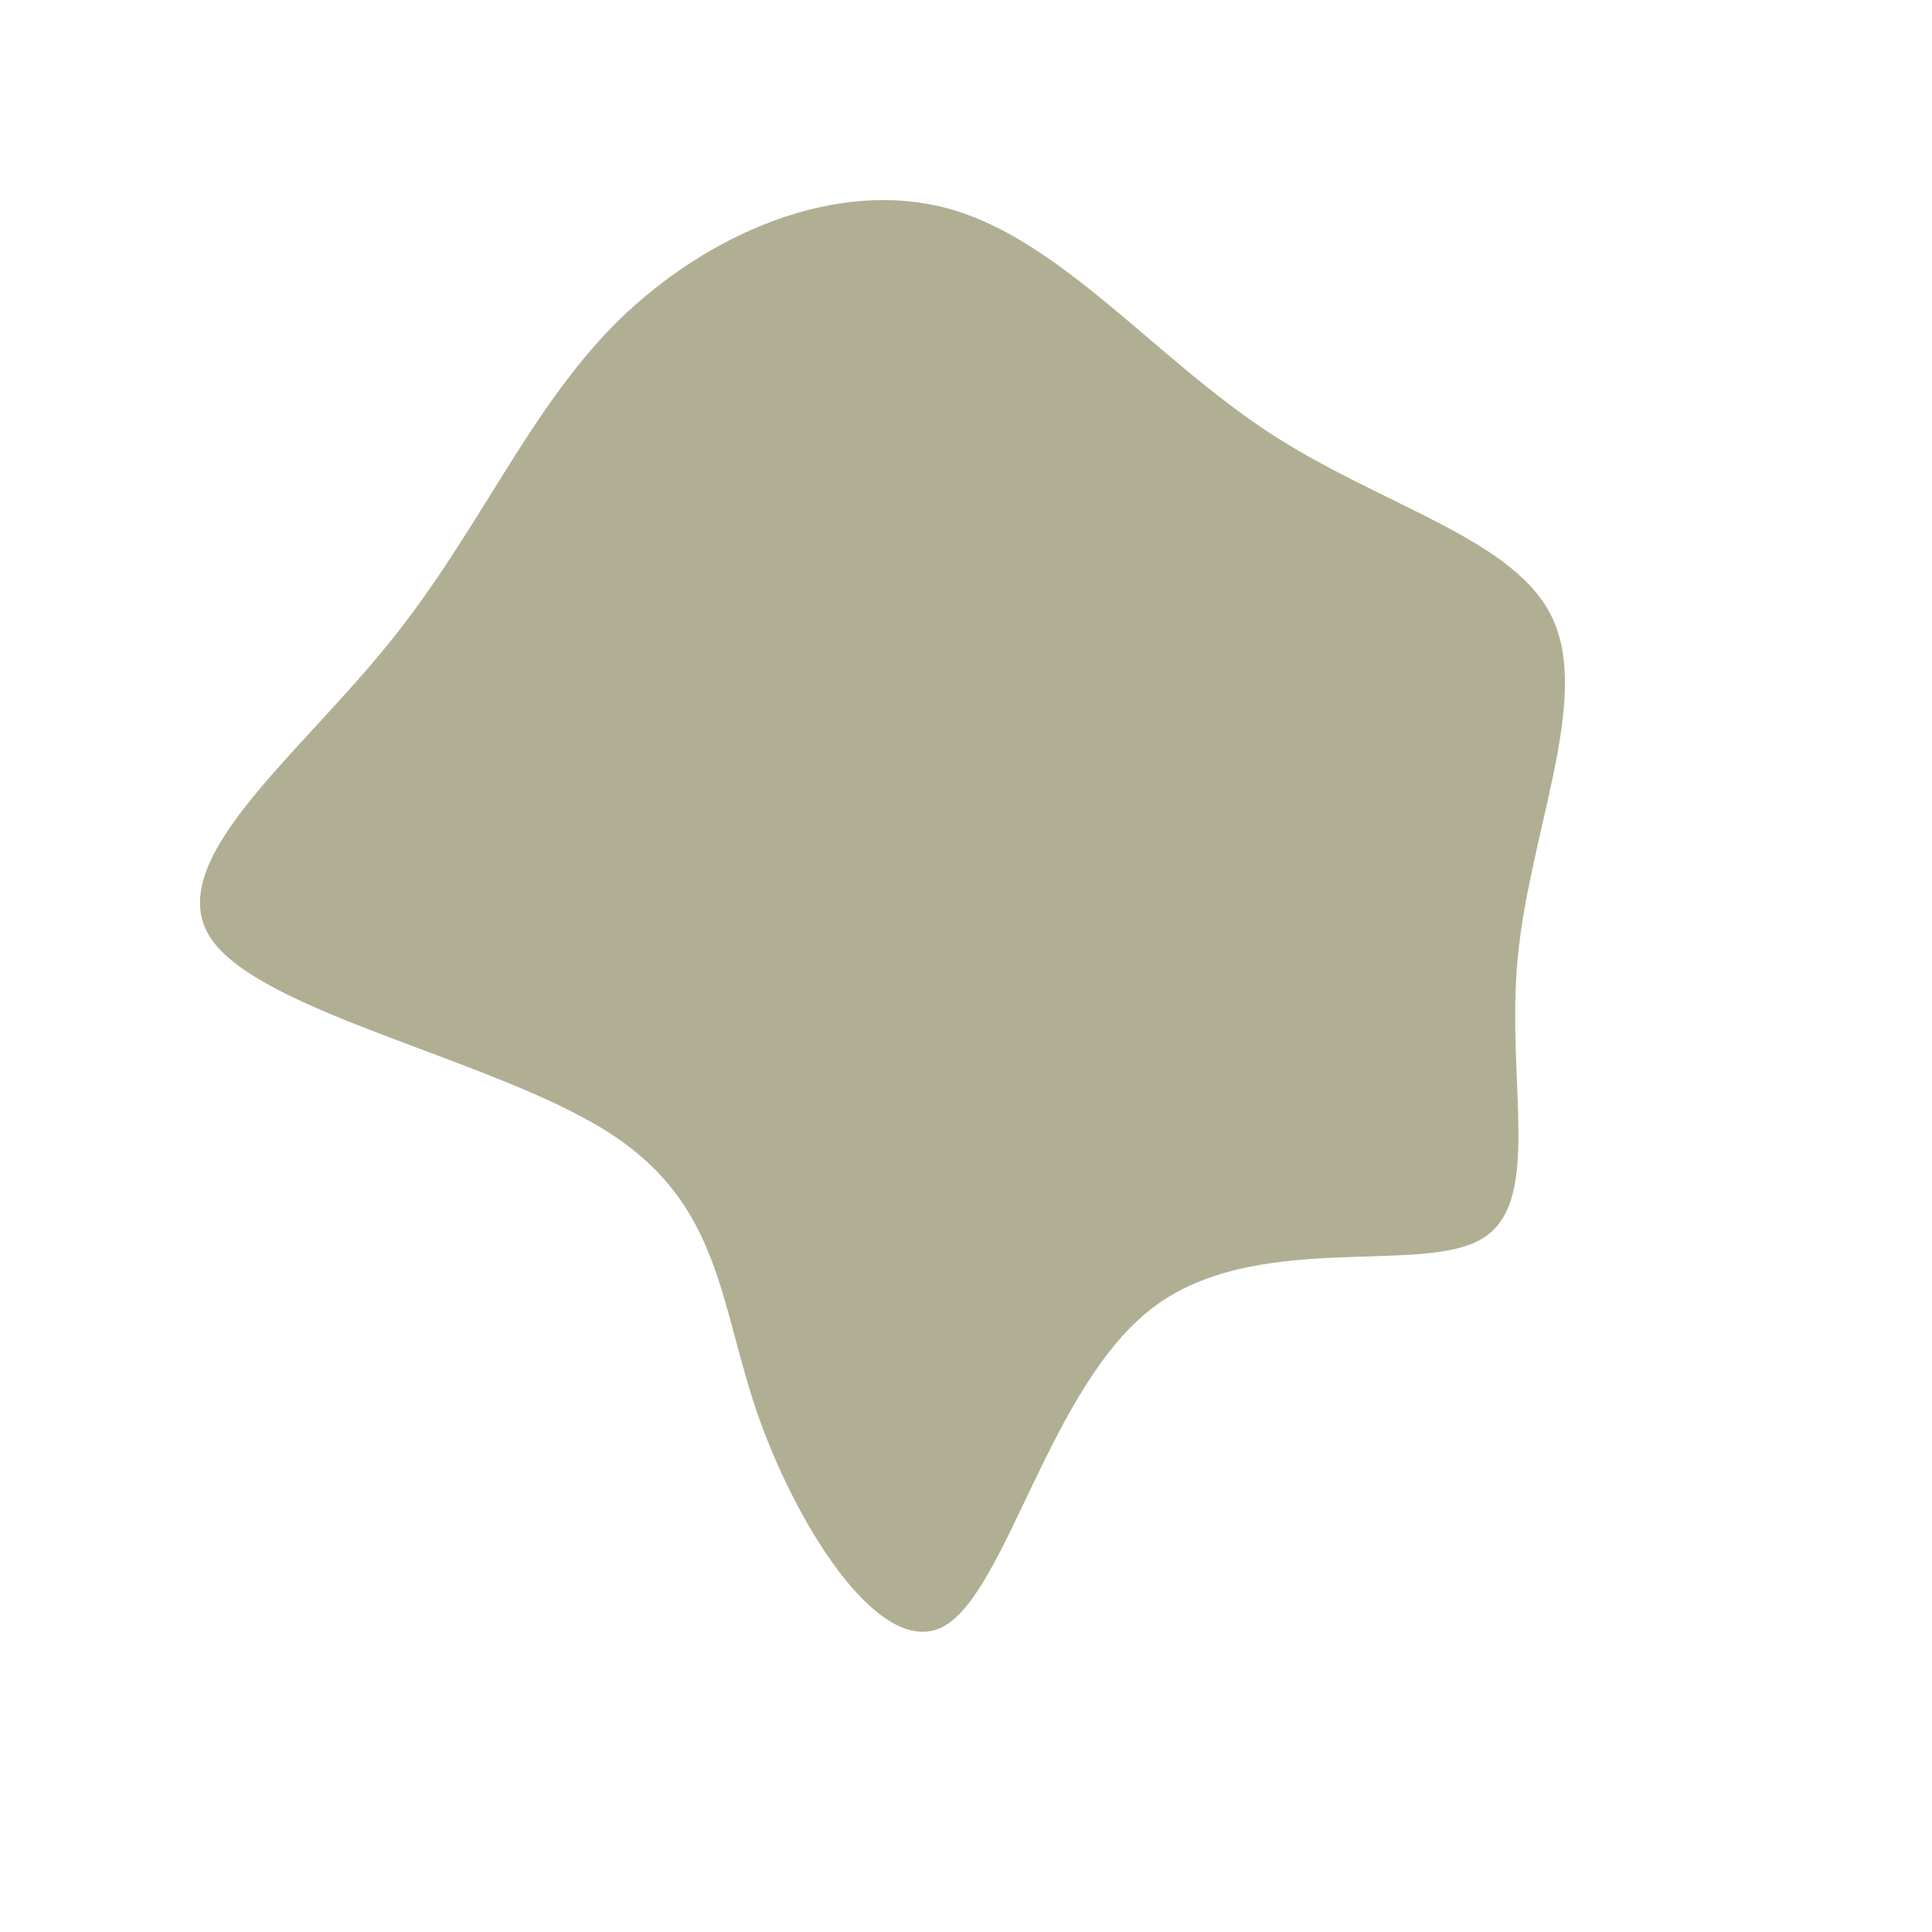 <?xml version="1.0" standalone="no"?>
<svg viewBox="0 0 200 200" xmlns="http://www.w3.org/2000/svg">
  <path fill="#B0AF93" d="M31.4,-55.2C43.2,-47.5,57.1,-44.2,60.8,-35.8C64.6,-27.3,58.3,-13.7,57.1,-0.7C55.9,12.3,59.8,24.6,53.3,28.3C46.9,32,29.9,27.3,19.3,35.4C8.7,43.5,4.3,64.5,-2.2,68.3C-8.6,72,-17.3,58.5,-21.5,46.6C-25.6,34.8,-25.3,24.6,-37.2,17.1C-49.1,9.6,-73.1,4.8,-78.2,-2.9C-83.3,-10.7,-69.5,-21.4,-60,-33.1C-50.5,-44.7,-45.5,-57.3,-36.2,-66.6C-26.9,-75.8,-13.5,-81.6,-1.8,-78.4C9.8,-75.2,19.5,-63,31.4,-55.2Z" transform="translate(100 100)" />
</svg>
